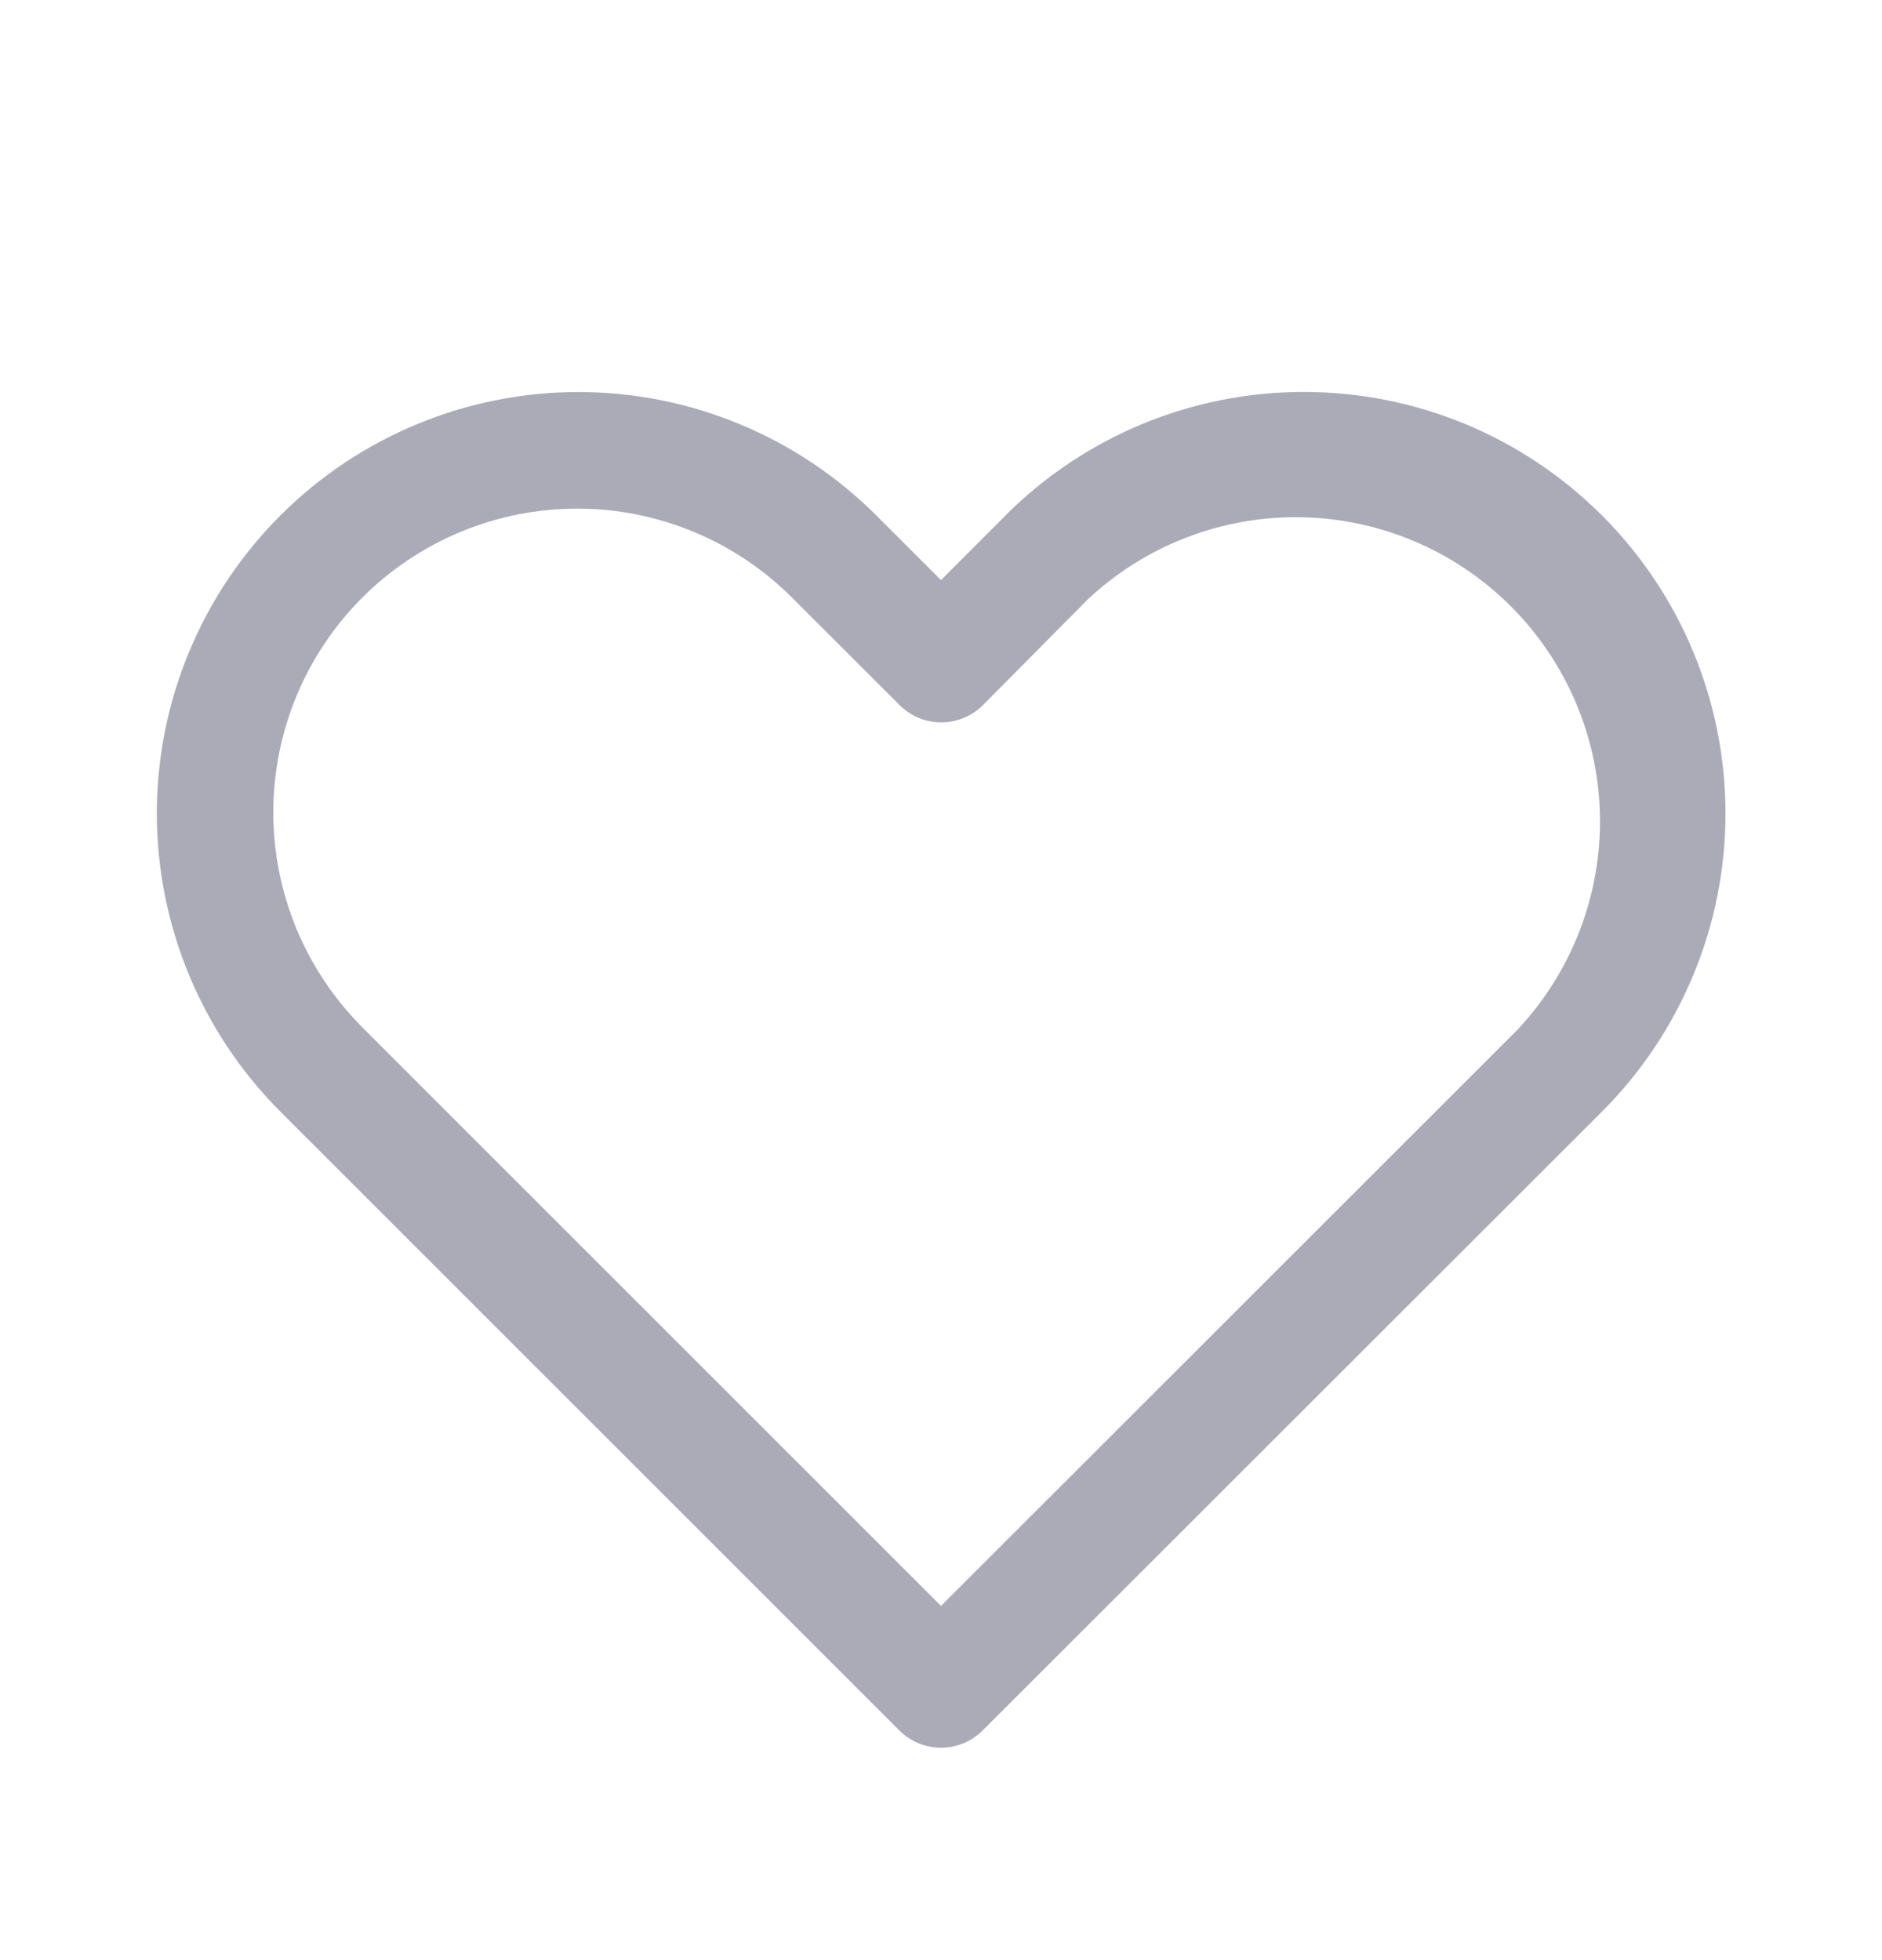 <svg width="24" height="25" viewBox="0 0 24 25" fill="none" xmlns="http://www.w3.org/2000/svg">
<path d="M12.82 6.577L12 7.399L11.176 6.575C10.168 5.567 8.801 5 7.375 5C5.95 5.001 4.582 5.567 3.575 6.575C2.567 7.583 2 8.95 2 10.376C2.001 11.802 2.567 13.169 3.575 14.177L11.47 22.072C11.611 22.212 11.801 22.291 12 22.291C12.199 22.291 12.389 22.212 12.53 22.072L20.432 14.175C21.439 13.166 22.004 11.8 22.004 10.375C22.004 8.95 21.438 7.583 20.431 6.576C19.931 6.076 19.338 5.679 18.685 5.408C18.032 5.138 17.332 4.999 16.625 4.999C15.919 4.999 15.219 5.138 14.566 5.408C13.913 5.679 13.32 6.076 12.82 6.576V6.577ZM19.368 13.117L12 20.482L4.635 13.117C4.272 12.757 3.984 12.33 3.786 11.859C3.589 11.388 3.487 10.883 3.485 10.372C3.484 9.862 3.584 9.356 3.778 8.884C3.973 8.412 4.259 7.983 4.62 7.622C4.981 7.261 5.41 6.975 5.882 6.78C6.354 6.585 6.86 6.486 7.371 6.487C7.881 6.488 8.387 6.591 8.858 6.788C9.329 6.985 9.756 7.274 10.115 7.637L11.473 8.994C11.544 9.064 11.628 9.12 11.72 9.158C11.813 9.196 11.912 9.215 12.012 9.213C12.112 9.212 12.211 9.191 12.302 9.151C12.394 9.112 12.477 9.054 12.546 8.982L13.88 7.637C14.615 6.952 15.587 6.58 16.592 6.597C17.596 6.615 18.555 7.021 19.265 7.731C19.976 8.441 20.384 9.399 20.403 10.403C20.422 11.408 20.05 12.38 19.367 13.117H19.368Z" fill="#ABABB8"/>
</svg>
